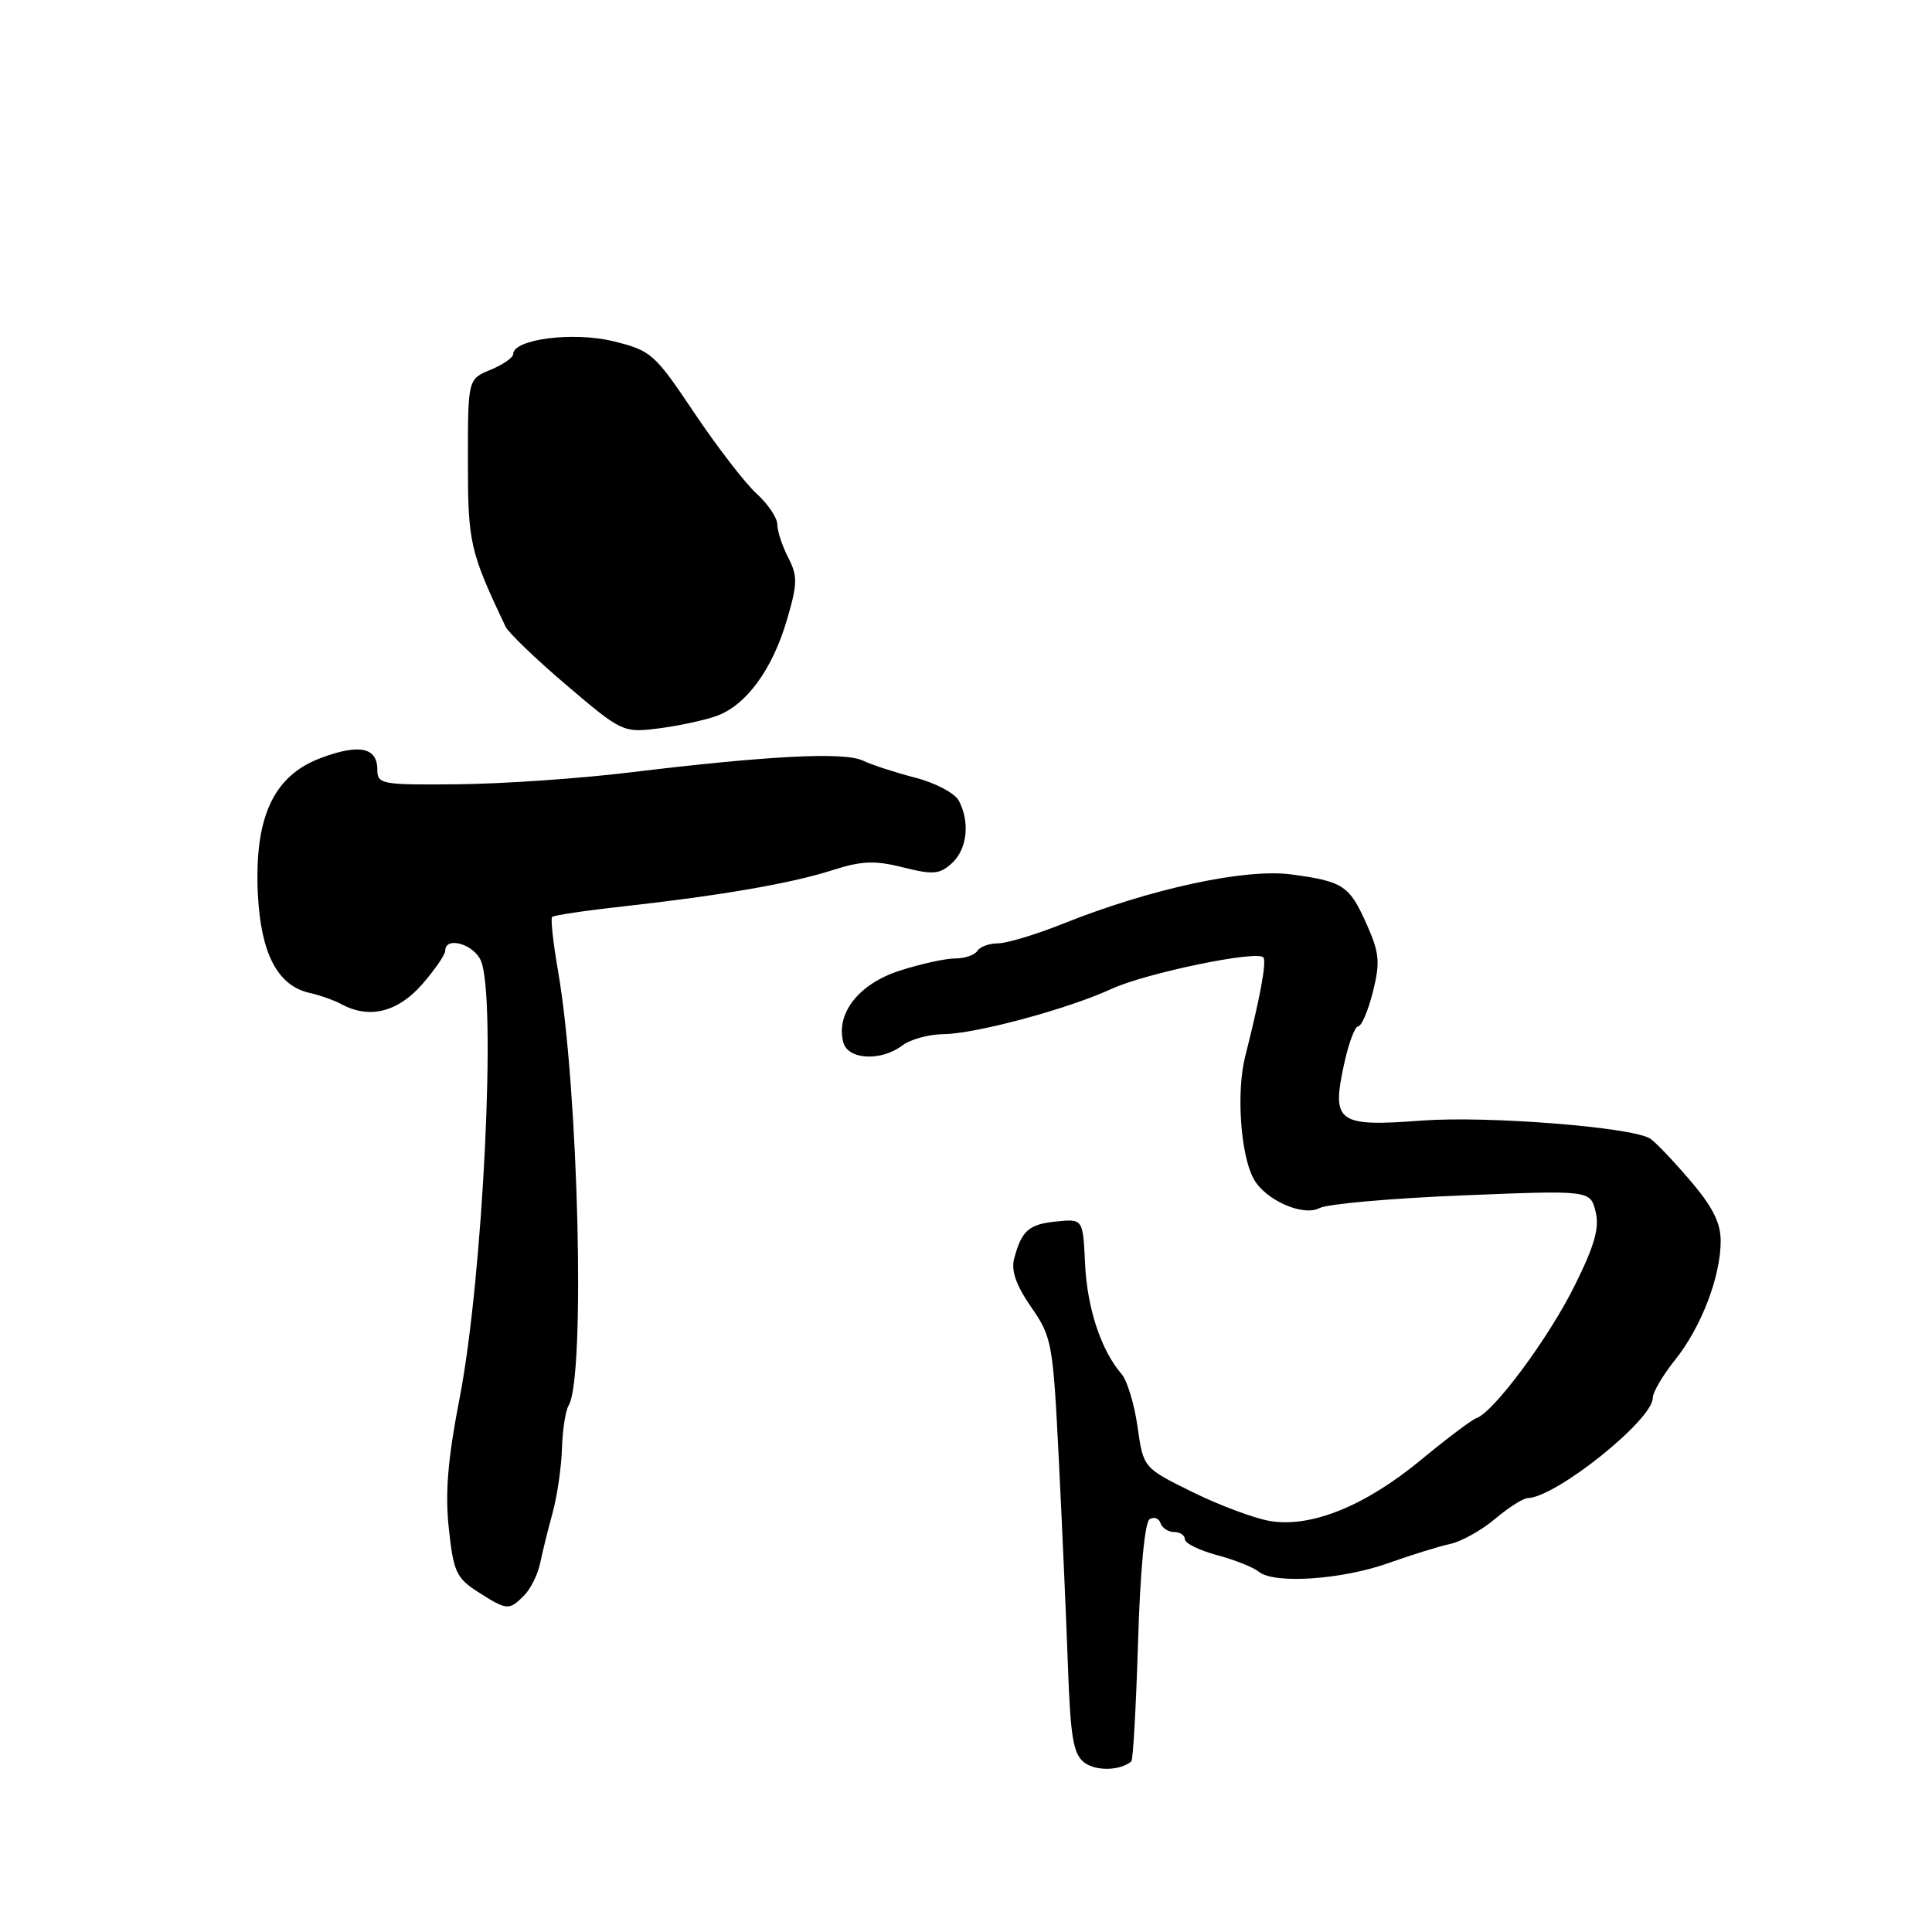<?xml version="1.0" encoding="UTF-8" standalone="no"?>
<!DOCTYPE svg PUBLIC "-//W3C//DTD SVG 1.1//EN" "http://www.w3.org/Graphics/SVG/1.1/DTD/svg11.dtd" >
<svg xmlns="http://www.w3.org/2000/svg" xmlns:xlink="http://www.w3.org/1999/xlink" version="1.1" viewBox="0 0 256 256">
 <g >
 <path fill="currentColor"
d=" M 149.91 233.38 C 150.14 233.18 150.54 226.02 150.80 217.48 C 151.08 208.17 151.69 201.69 152.33 201.30 C 152.91 200.94 153.56 201.18 153.77 201.82 C 153.99 202.47 154.80 203.00 155.58 203.00 C 156.36 203.00 157.00 203.43 157.00 203.96 C 157.00 204.49 158.91 205.43 161.25 206.06 C 163.59 206.68 166.09 207.68 166.81 208.27 C 168.82 209.92 177.76 209.32 183.94 207.13 C 187.00 206.04 190.70 204.89 192.17 204.58 C 193.64 204.26 196.31 202.77 198.09 201.27 C 199.88 199.76 201.83 198.52 202.42 198.51 C 206.18 198.41 219.00 188.15 219.00 185.23 C 219.00 184.49 220.33 182.22 221.96 180.19 C 225.42 175.88 228.00 169.14 228.00 164.44 C 228.00 161.99 226.91 159.86 223.86 156.31 C 221.59 153.66 219.23 151.20 218.61 150.84 C 216.04 149.33 197.01 147.84 188.44 148.48 C 177.25 149.32 176.43 148.74 178.07 141.13 C 178.67 138.31 179.53 136.00 179.96 136.00 C 180.40 136.00 181.28 133.95 181.91 131.45 C 182.89 127.53 182.79 126.31 181.14 122.58 C 178.82 117.34 178.03 116.80 171.14 115.87 C 165.04 115.04 152.46 117.75 140.85 122.40 C 137.27 123.83 133.39 125.00 132.23 125.00 C 131.07 125.00 129.84 125.45 129.50 126.00 C 129.16 126.55 127.84 127.00 126.56 127.00 C 125.28 127.00 121.96 127.73 119.18 128.63 C 113.80 130.37 110.73 134.27 111.74 138.11 C 112.34 140.43 116.74 140.67 119.56 138.53 C 120.63 137.72 123.08 137.05 125.02 137.03 C 129.27 136.99 141.50 133.70 147.29 131.03 C 151.88 128.92 166.79 125.84 167.42 126.88 C 167.83 127.54 166.96 132.23 164.99 140.00 C 163.81 144.64 164.37 152.96 166.09 156.16 C 167.60 158.99 172.66 161.25 174.86 160.07 C 175.88 159.53 184.36 158.78 193.71 158.40 C 210.71 157.71 210.71 157.71 211.42 160.53 C 211.96 162.70 211.31 165.01 208.61 170.43 C 205.17 177.35 197.93 187.10 195.65 187.90 C 195.02 188.12 191.70 190.62 188.29 193.44 C 180.89 199.56 173.70 202.46 168.27 201.54 C 166.20 201.19 161.57 199.46 158.00 197.70 C 151.50 194.50 151.50 194.50 150.73 189.06 C 150.31 186.06 149.35 182.91 148.61 182.06 C 145.91 178.95 144.06 173.37 143.78 167.50 C 143.50 161.50 143.50 161.50 140.00 161.85 C 136.32 162.21 135.37 163.05 134.38 166.78 C 133.95 168.36 134.65 170.32 136.63 173.19 C 139.39 177.16 139.53 177.94 140.30 193.41 C 140.74 202.26 141.29 214.61 141.51 220.86 C 141.85 230.30 142.22 232.45 143.71 233.57 C 145.24 234.72 148.53 234.62 149.91 233.38 Z  M 69.43 211.43 C 70.29 210.57 71.25 208.65 71.56 207.18 C 71.86 205.71 72.61 202.70 73.21 200.50 C 73.82 198.30 74.38 194.47 74.46 191.98 C 74.54 189.49 74.93 186.91 75.34 186.25 C 77.59 182.62 76.66 144.30 73.95 128.70 C 73.30 124.96 72.94 121.72 73.16 121.50 C 73.38 121.28 77.60 120.65 82.53 120.11 C 95.61 118.65 104.85 117.05 110.28 115.31 C 114.18 114.06 115.90 113.99 119.65 114.93 C 123.62 115.93 124.50 115.86 126.12 114.39 C 128.16 112.54 128.56 108.92 127.04 106.08 C 126.51 105.09 123.93 103.73 121.29 103.05 C 118.66 102.37 115.52 101.35 114.32 100.78 C 111.87 99.61 101.79 100.13 83.46 102.35 C 76.84 103.16 66.60 103.86 60.71 103.92 C 50.56 104.02 50.00 103.92 50.00 101.98 C 50.00 99.00 47.54 98.52 42.38 100.49 C 36.19 102.86 33.68 108.38 34.17 118.50 C 34.56 126.35 36.79 130.61 41.00 131.56 C 42.38 131.87 44.28 132.54 45.24 133.06 C 48.90 135.05 52.68 134.13 55.90 130.47 C 57.60 128.52 59.00 126.50 59.00 125.97 C 59.00 124.04 62.70 125.06 63.70 127.25 C 65.82 131.95 64.01 169.29 60.89 185.32 C 59.34 193.30 58.96 197.81 59.47 202.52 C 60.08 208.26 60.47 209.10 63.32 210.93 C 67.17 213.39 67.44 213.42 69.43 211.43 Z  M 94.86 94.90 C 98.84 93.51 102.34 88.76 104.29 82.08 C 105.68 77.33 105.70 76.33 104.44 73.88 C 103.65 72.35 103.00 70.38 103.00 69.50 C 103.00 68.62 101.76 66.78 100.25 65.41 C 98.74 64.04 95.03 59.22 92.00 54.71 C 86.72 46.83 86.29 46.45 81.24 45.21 C 75.93 43.92 68.00 44.94 68.00 46.92 C 68.00 47.38 66.65 48.32 65.00 49.00 C 62.00 50.24 62.00 50.24 62.00 61.09 C 62.00 71.92 62.25 73.03 66.97 83.00 C 67.36 83.83 71.01 87.34 75.09 90.81 C 82.36 97.00 82.59 97.10 87.17 96.53 C 89.74 96.21 93.20 95.48 94.86 94.90 Z "/>
</g>
</svg>